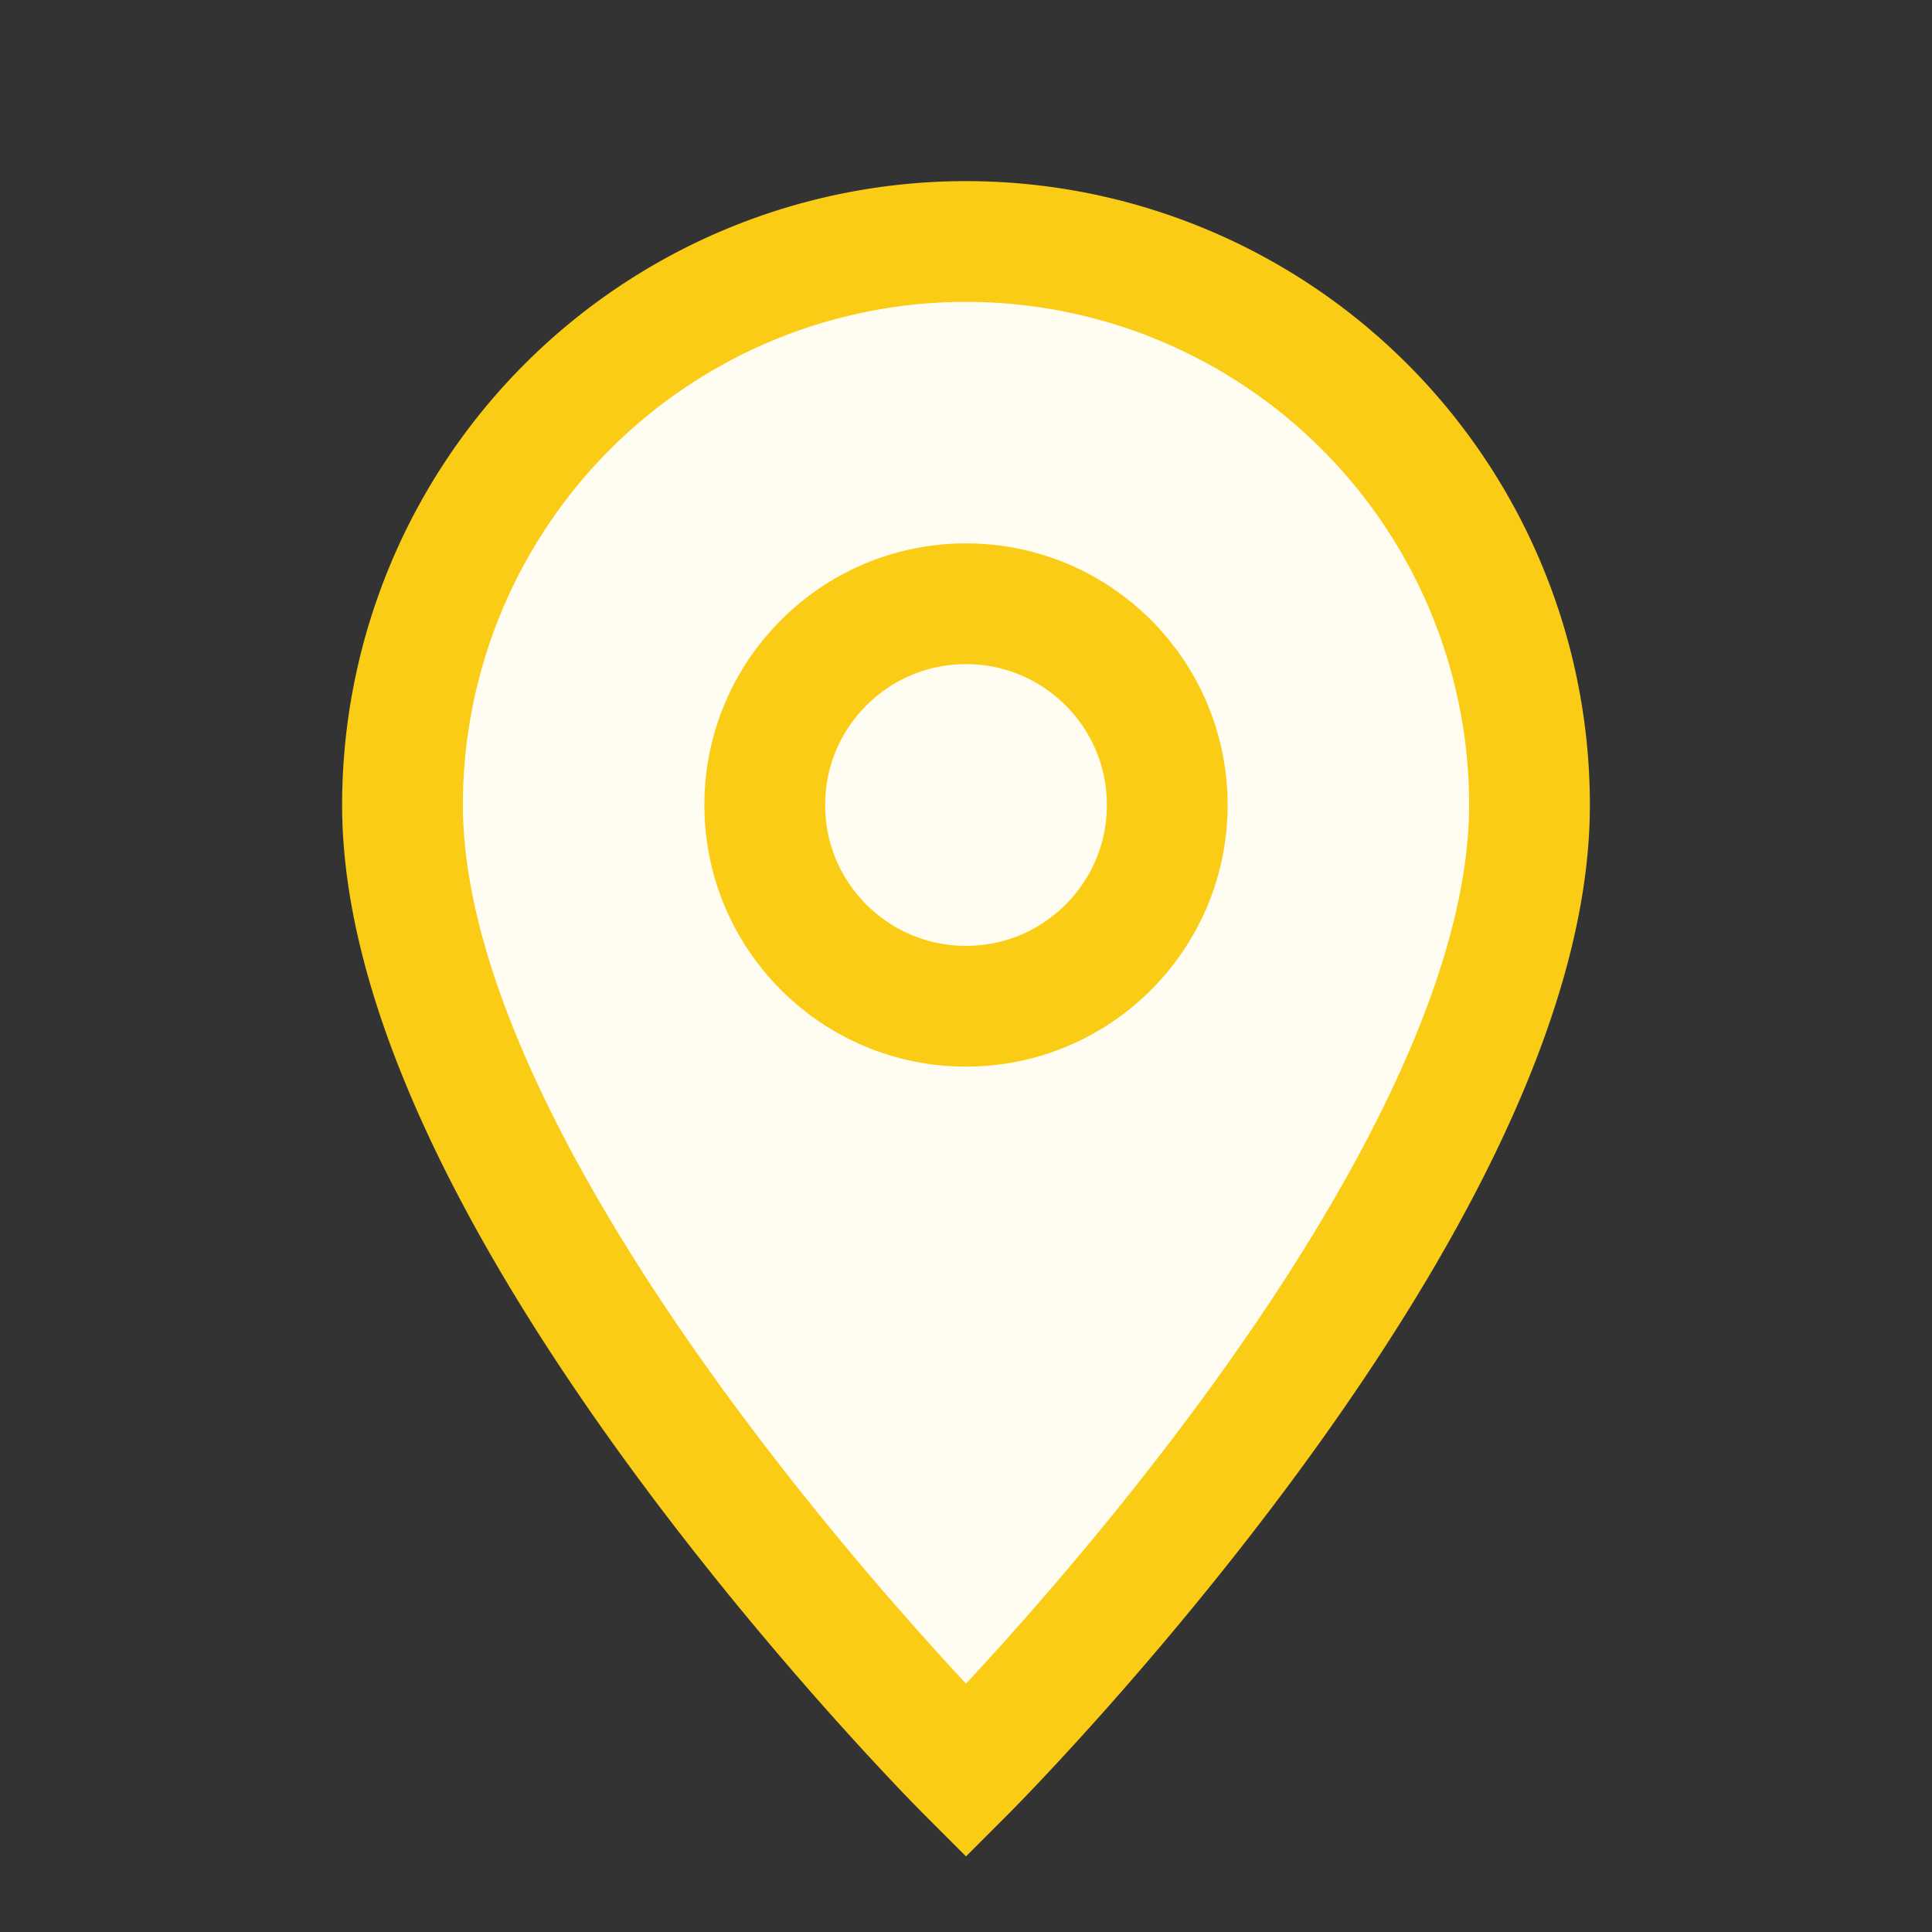 <svg xmlns="http://www.w3.org/2000/svg" viewBox="0 0 24 24" fill="none">
  <rect x="0" y="0" width="24" height="24" fill="#333333" stroke="none"/>
  <path d="M12 22s7-7 7-12a7 7 0 10-14 0c0 5 7 12 7 12z" stroke="#FACC15" stroke-width="1.5" fill="#FFFDF2"/>
  <circle cx="12" cy="10" r="2.5" stroke="#FACC15" stroke-width="1.5"/>
  <title>Location</title>
</svg>

